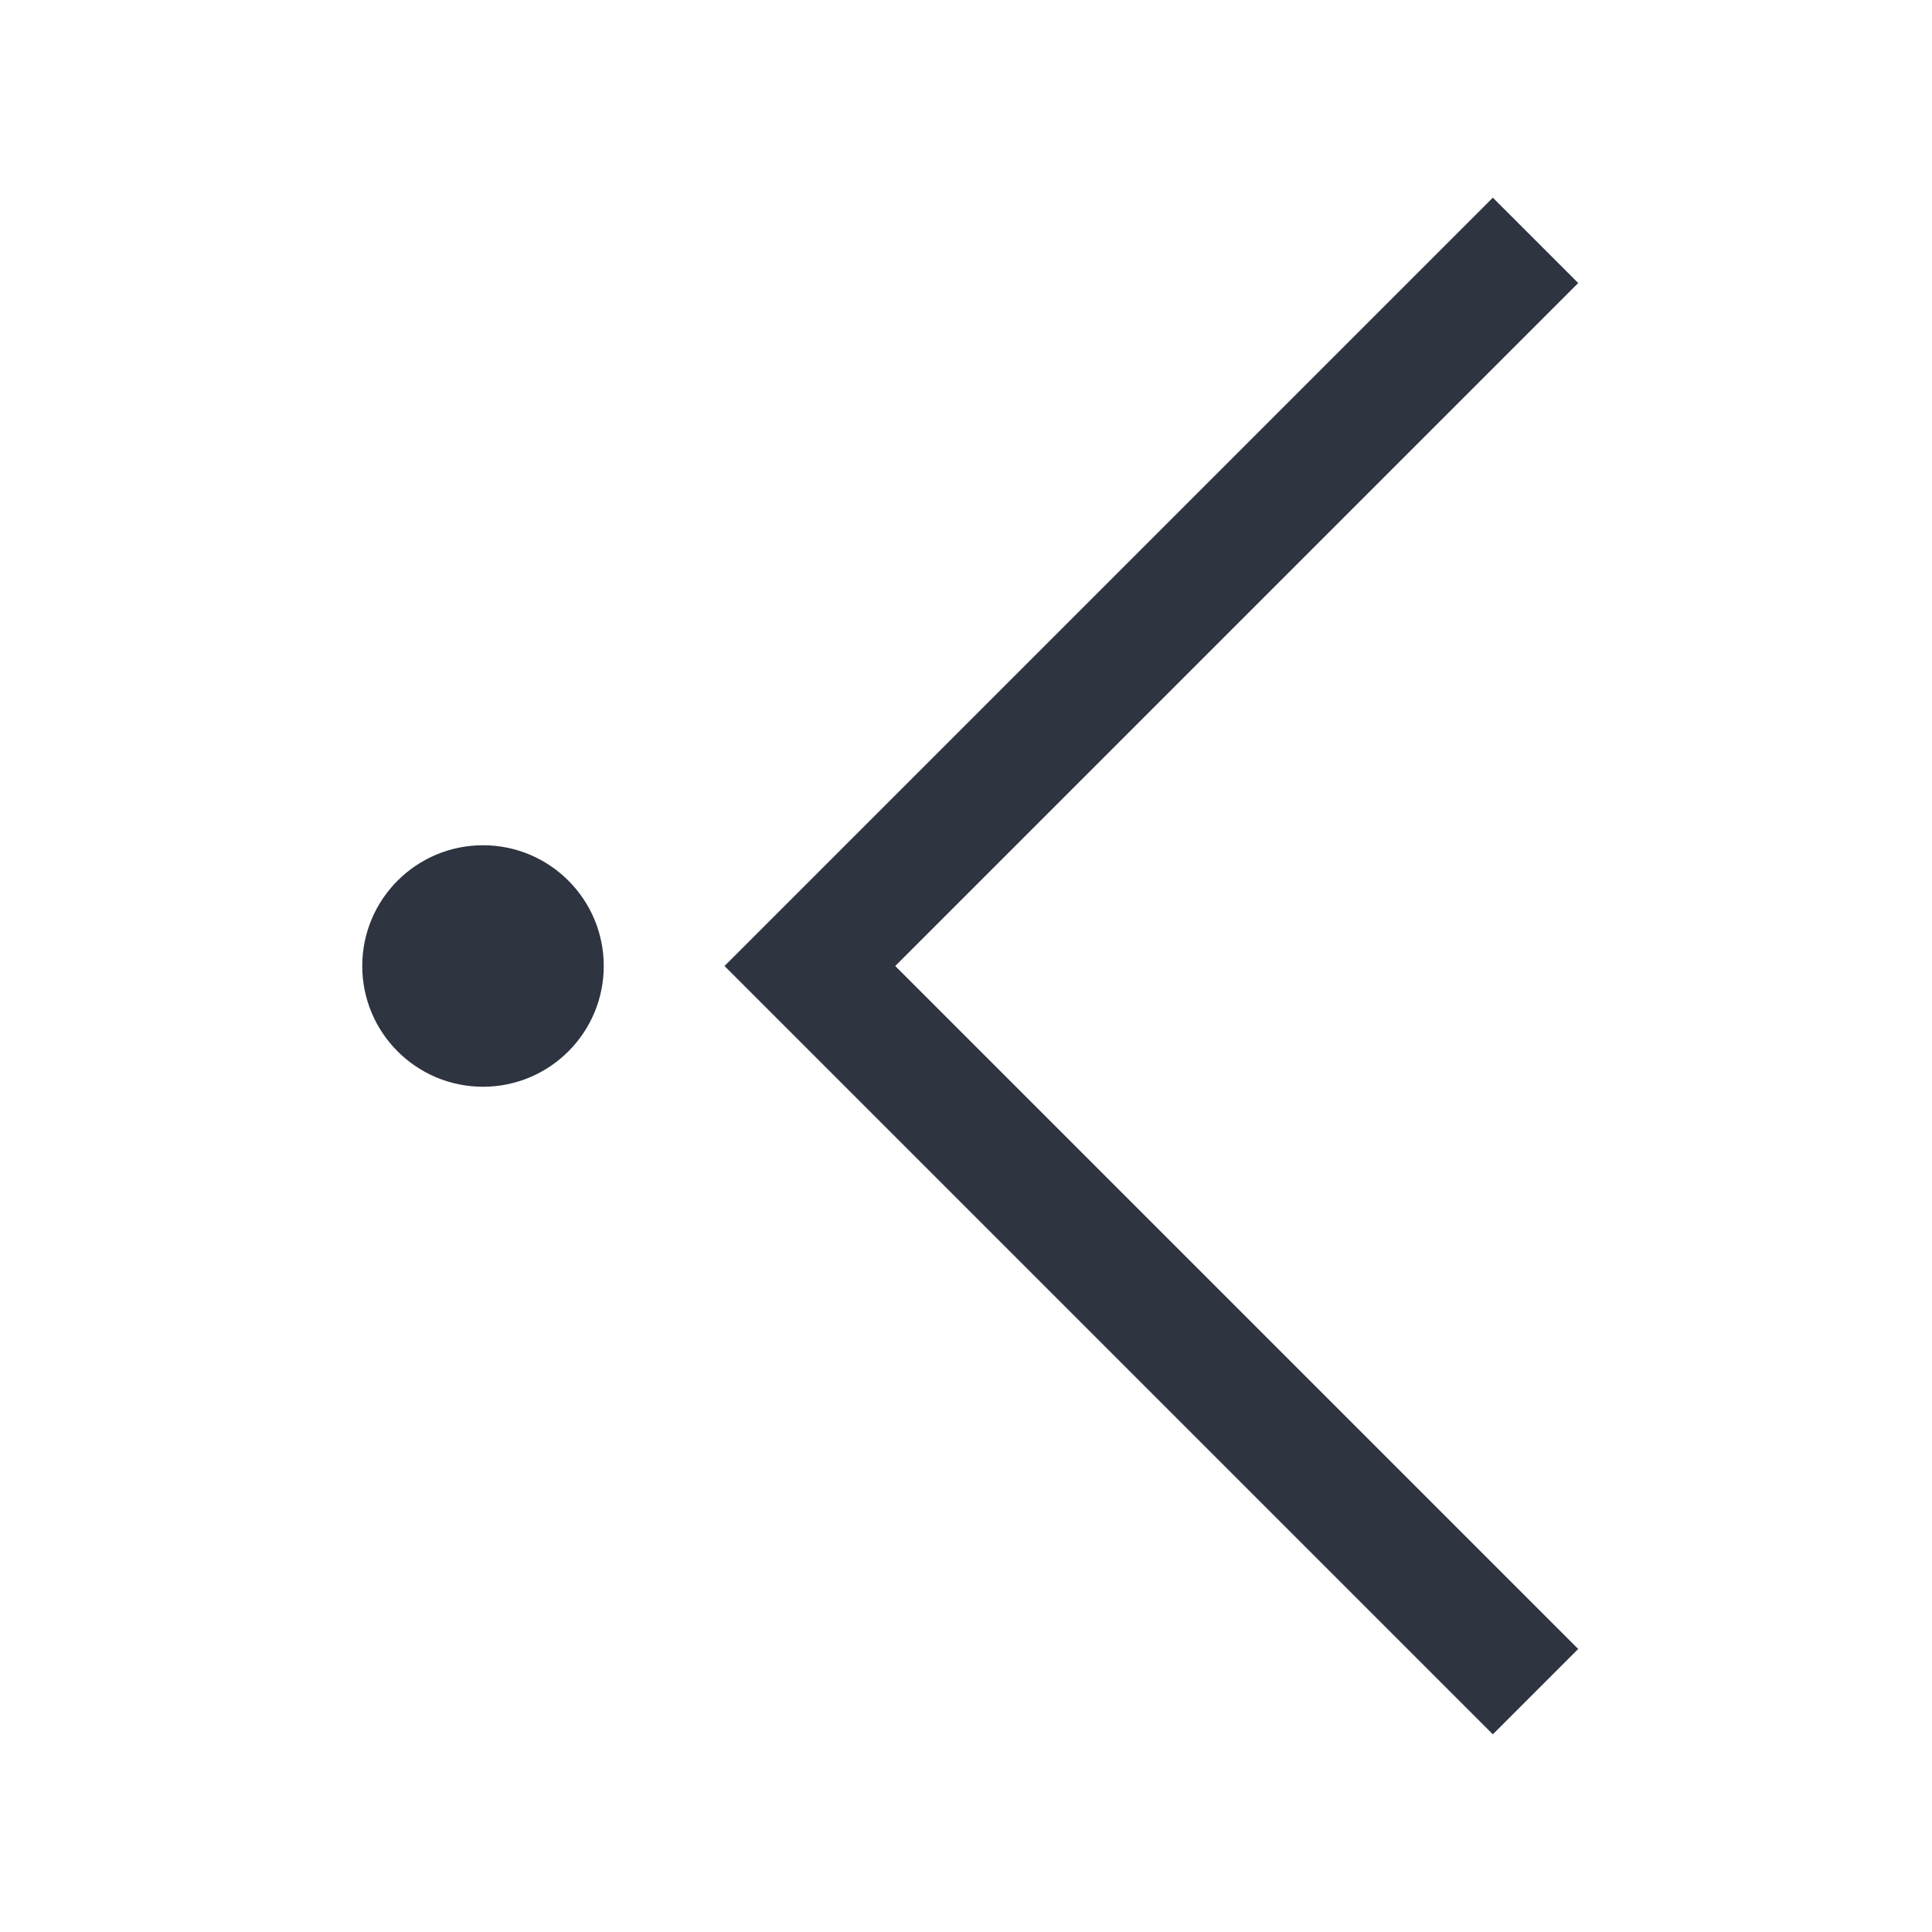 <svg xmlns="http://www.w3.org/2000/svg" width="16" height="16" version="1.1">
 <defs>
  <style id="current-color-scheme" type="text/css">
   .ColorScheme-Text { color:#2e3440; } .ColorScheme-Highlight { color:#88c0d0; } .ColorScheme-NeutralText { color:#d08770; } .ColorScheme-PositiveText { color:#a3be8c; } .ColorScheme-NegativeText { color:#bf616a; }
  </style>
 </defs>
 <path class="ColorScheme-Text" d="m12.363 1.637-6.363 6.363 6.363 6.363 0.707-0.707-5.656-5.656 5.656-5.656-0.707-0.707z" fill="currentColor" />
 <circle class="ColorScheme-Text" transform="rotate(-90)" cx="-8" cy="4" r="1" fill="currentColor" />
</svg>